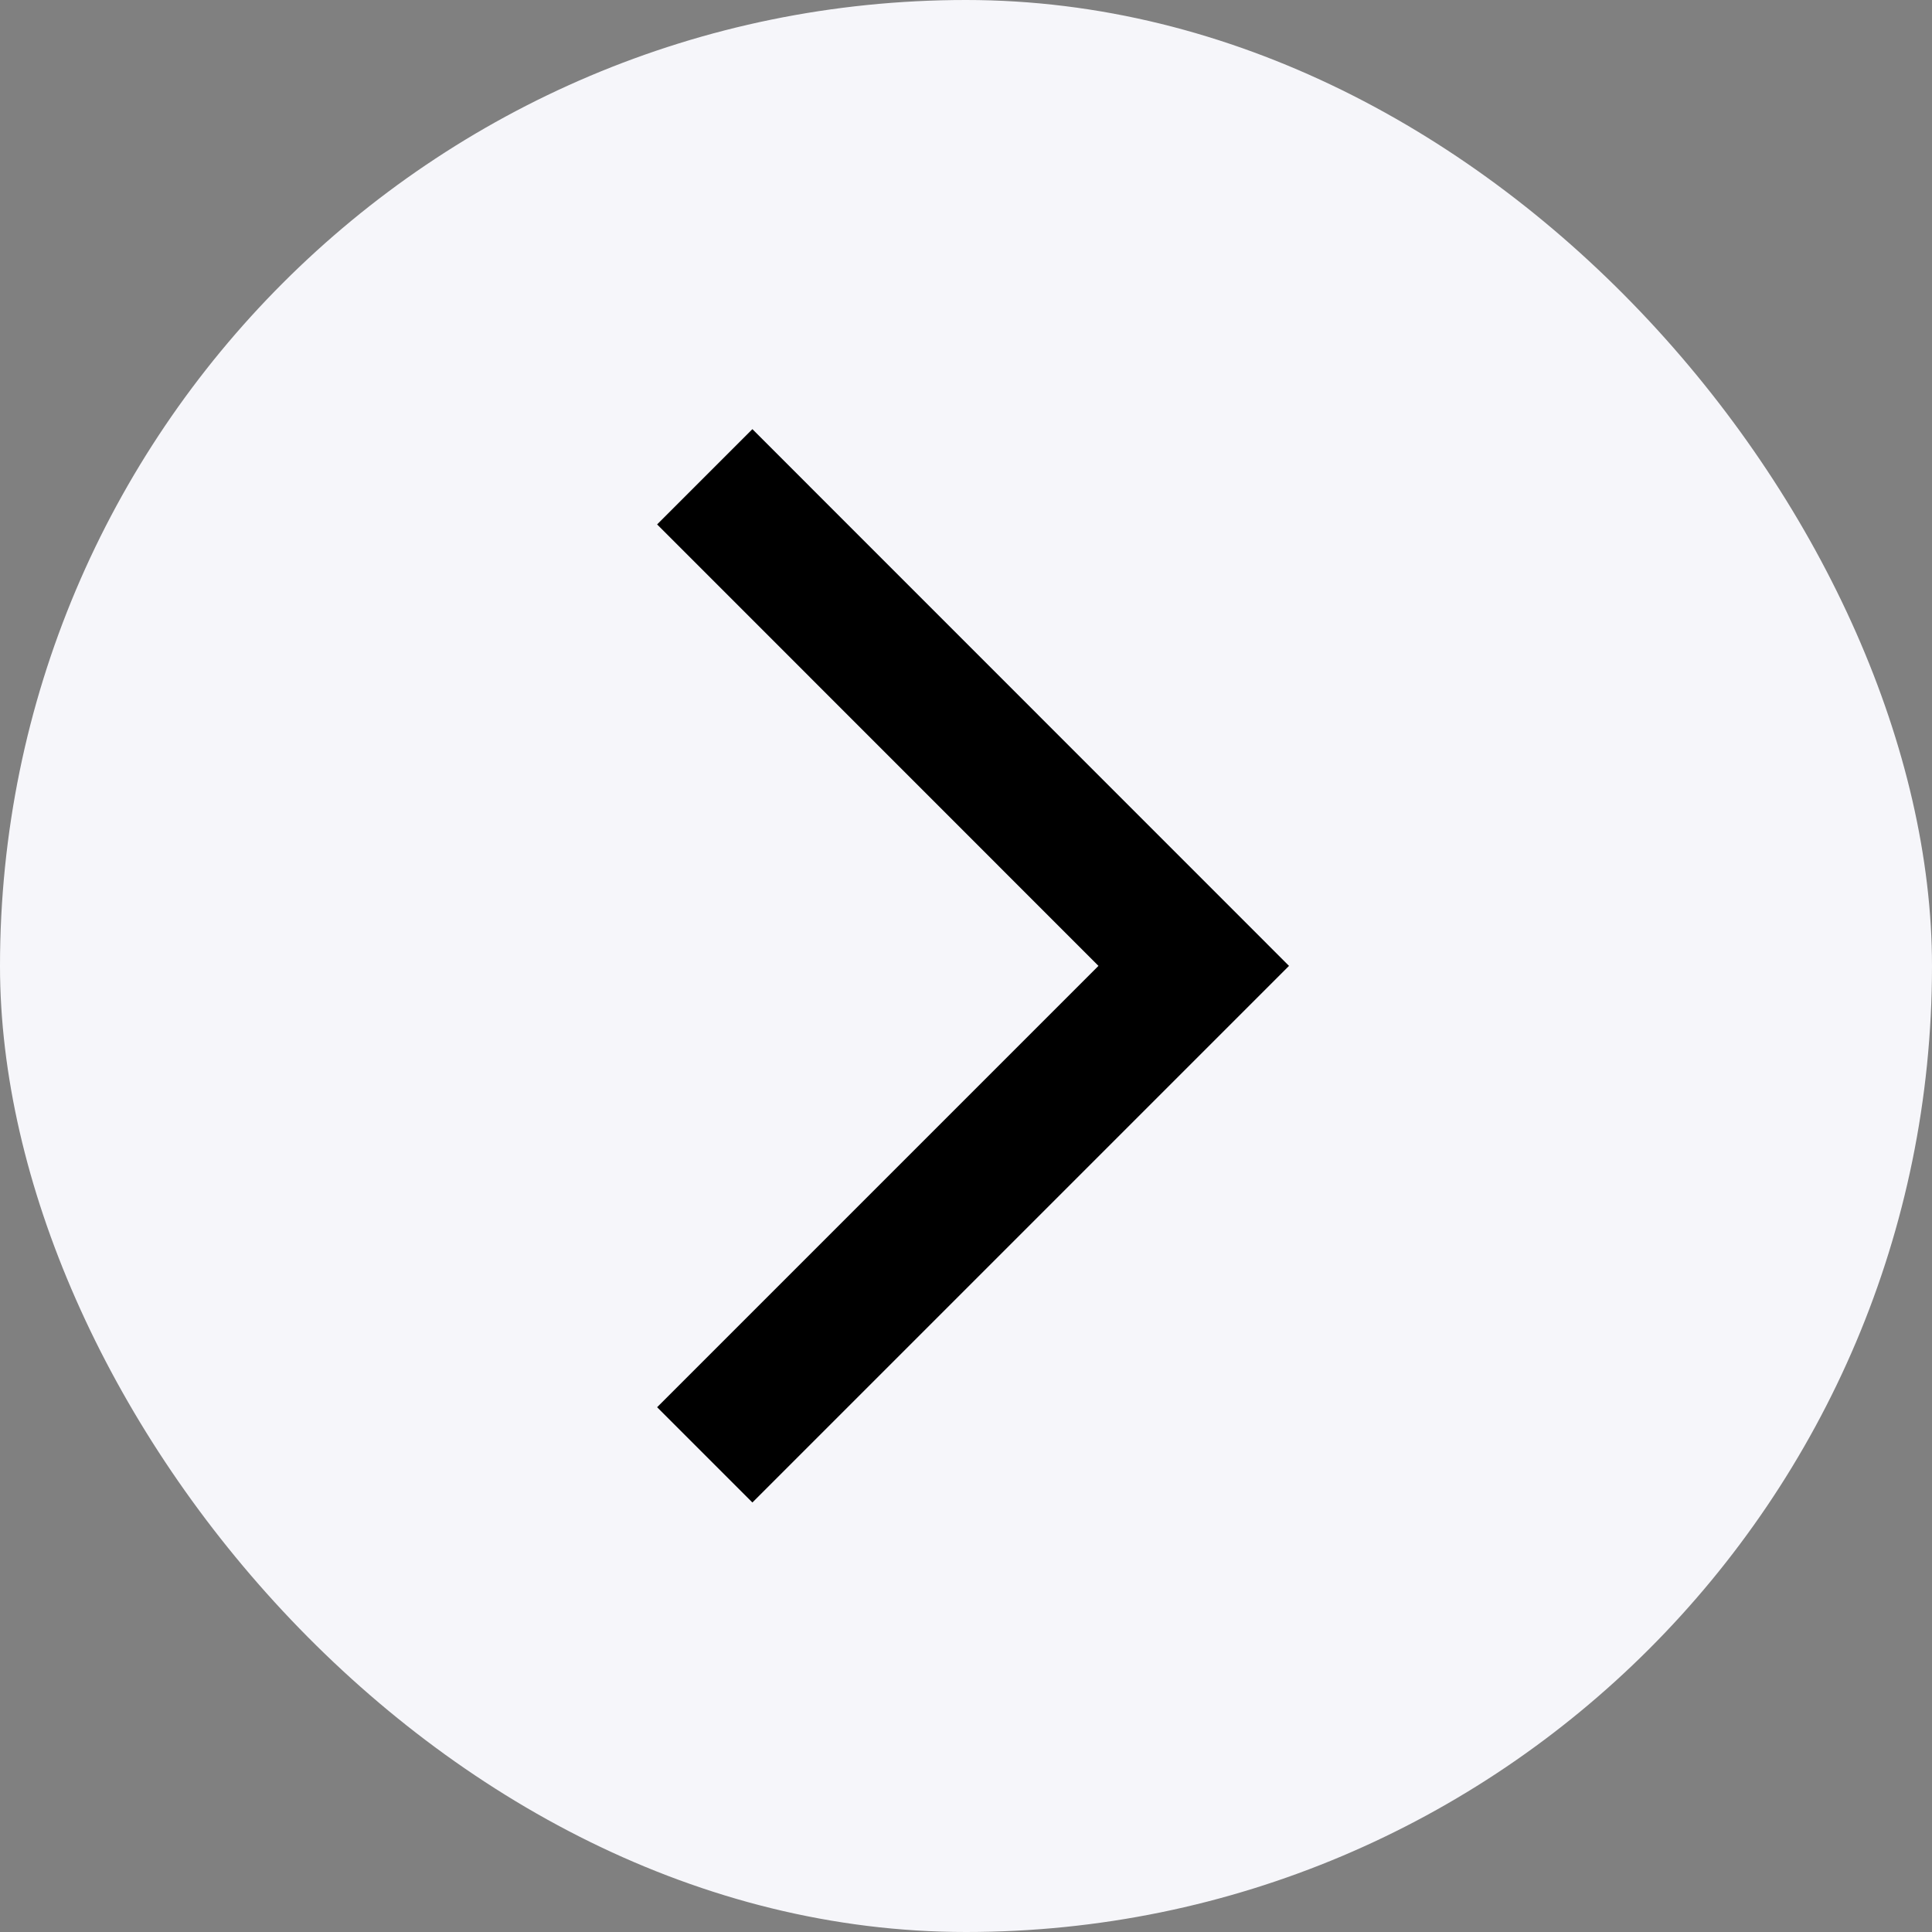 <svg width="16" height="16" viewBox="0 0 16 16" fill="none" xmlns="http://www.w3.org/2000/svg">
<rect x="0" y="0" width="16" height="16" fill="#808080" stroke="none"/>
<rect width="16" height="16" rx="8" fill="#F6F6FA"/>
<mask id="mask0_1_6028" style="mask-type:alpha" maskUnits="userSpaceOnUse" x="2" y="2" width="12" height="12">
<rect x="2.665" y="2.665" width="10.667" height="10.667" fill="#D9D9D9"/>
</mask>
<g mask="url(#mask0_1_6028)">
<path d="M6.231 12.443L5.442 11.654L9.097 7.999L5.442 4.343L6.231 3.554L10.675 7.999L6.231 12.443Z" fill="black"/>
</g>
</svg>
